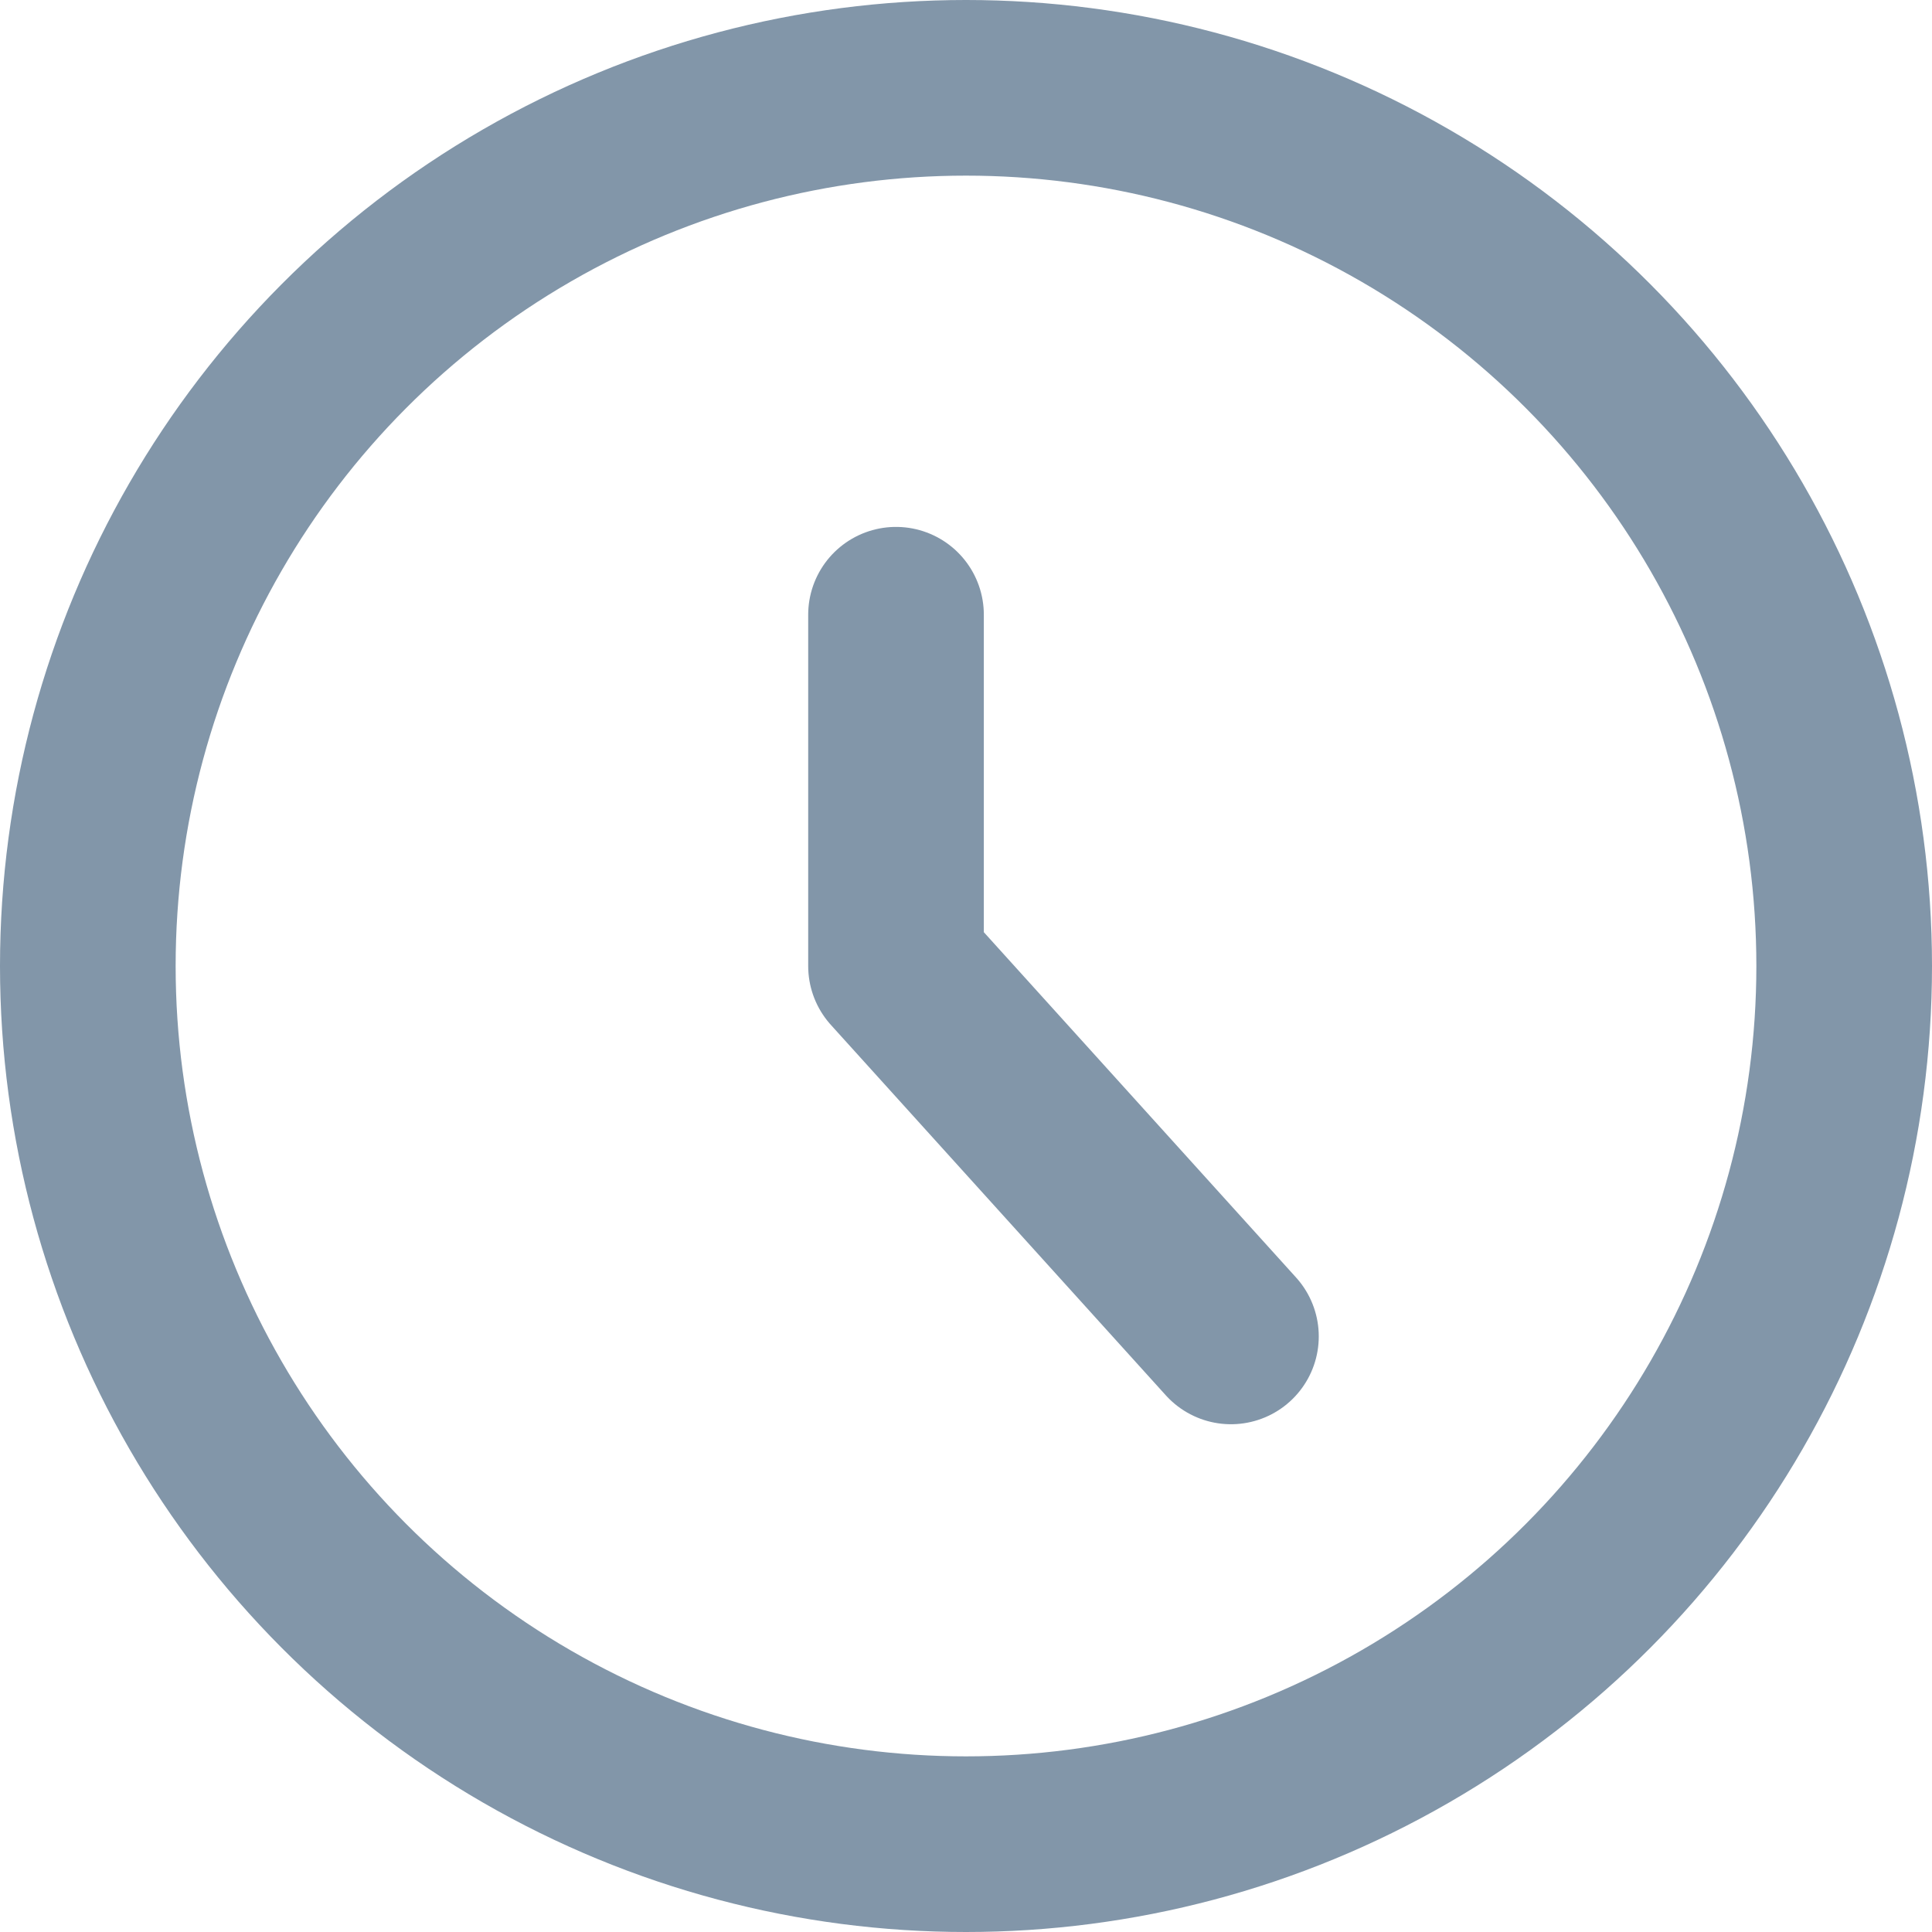 <svg width="22" height="22" viewBox="0 0 22 22" fill="none" xmlns="http://www.w3.org/2000/svg">
<circle cx="11" cy="11" r="10" stroke="#8296A9" stroke-width="2"/>
<path d="M10.203 7V11L14.017 15.218" stroke="#8296A9" stroke-width="2" stroke-linecap="round" stroke-linejoin="round"/>
</svg>
